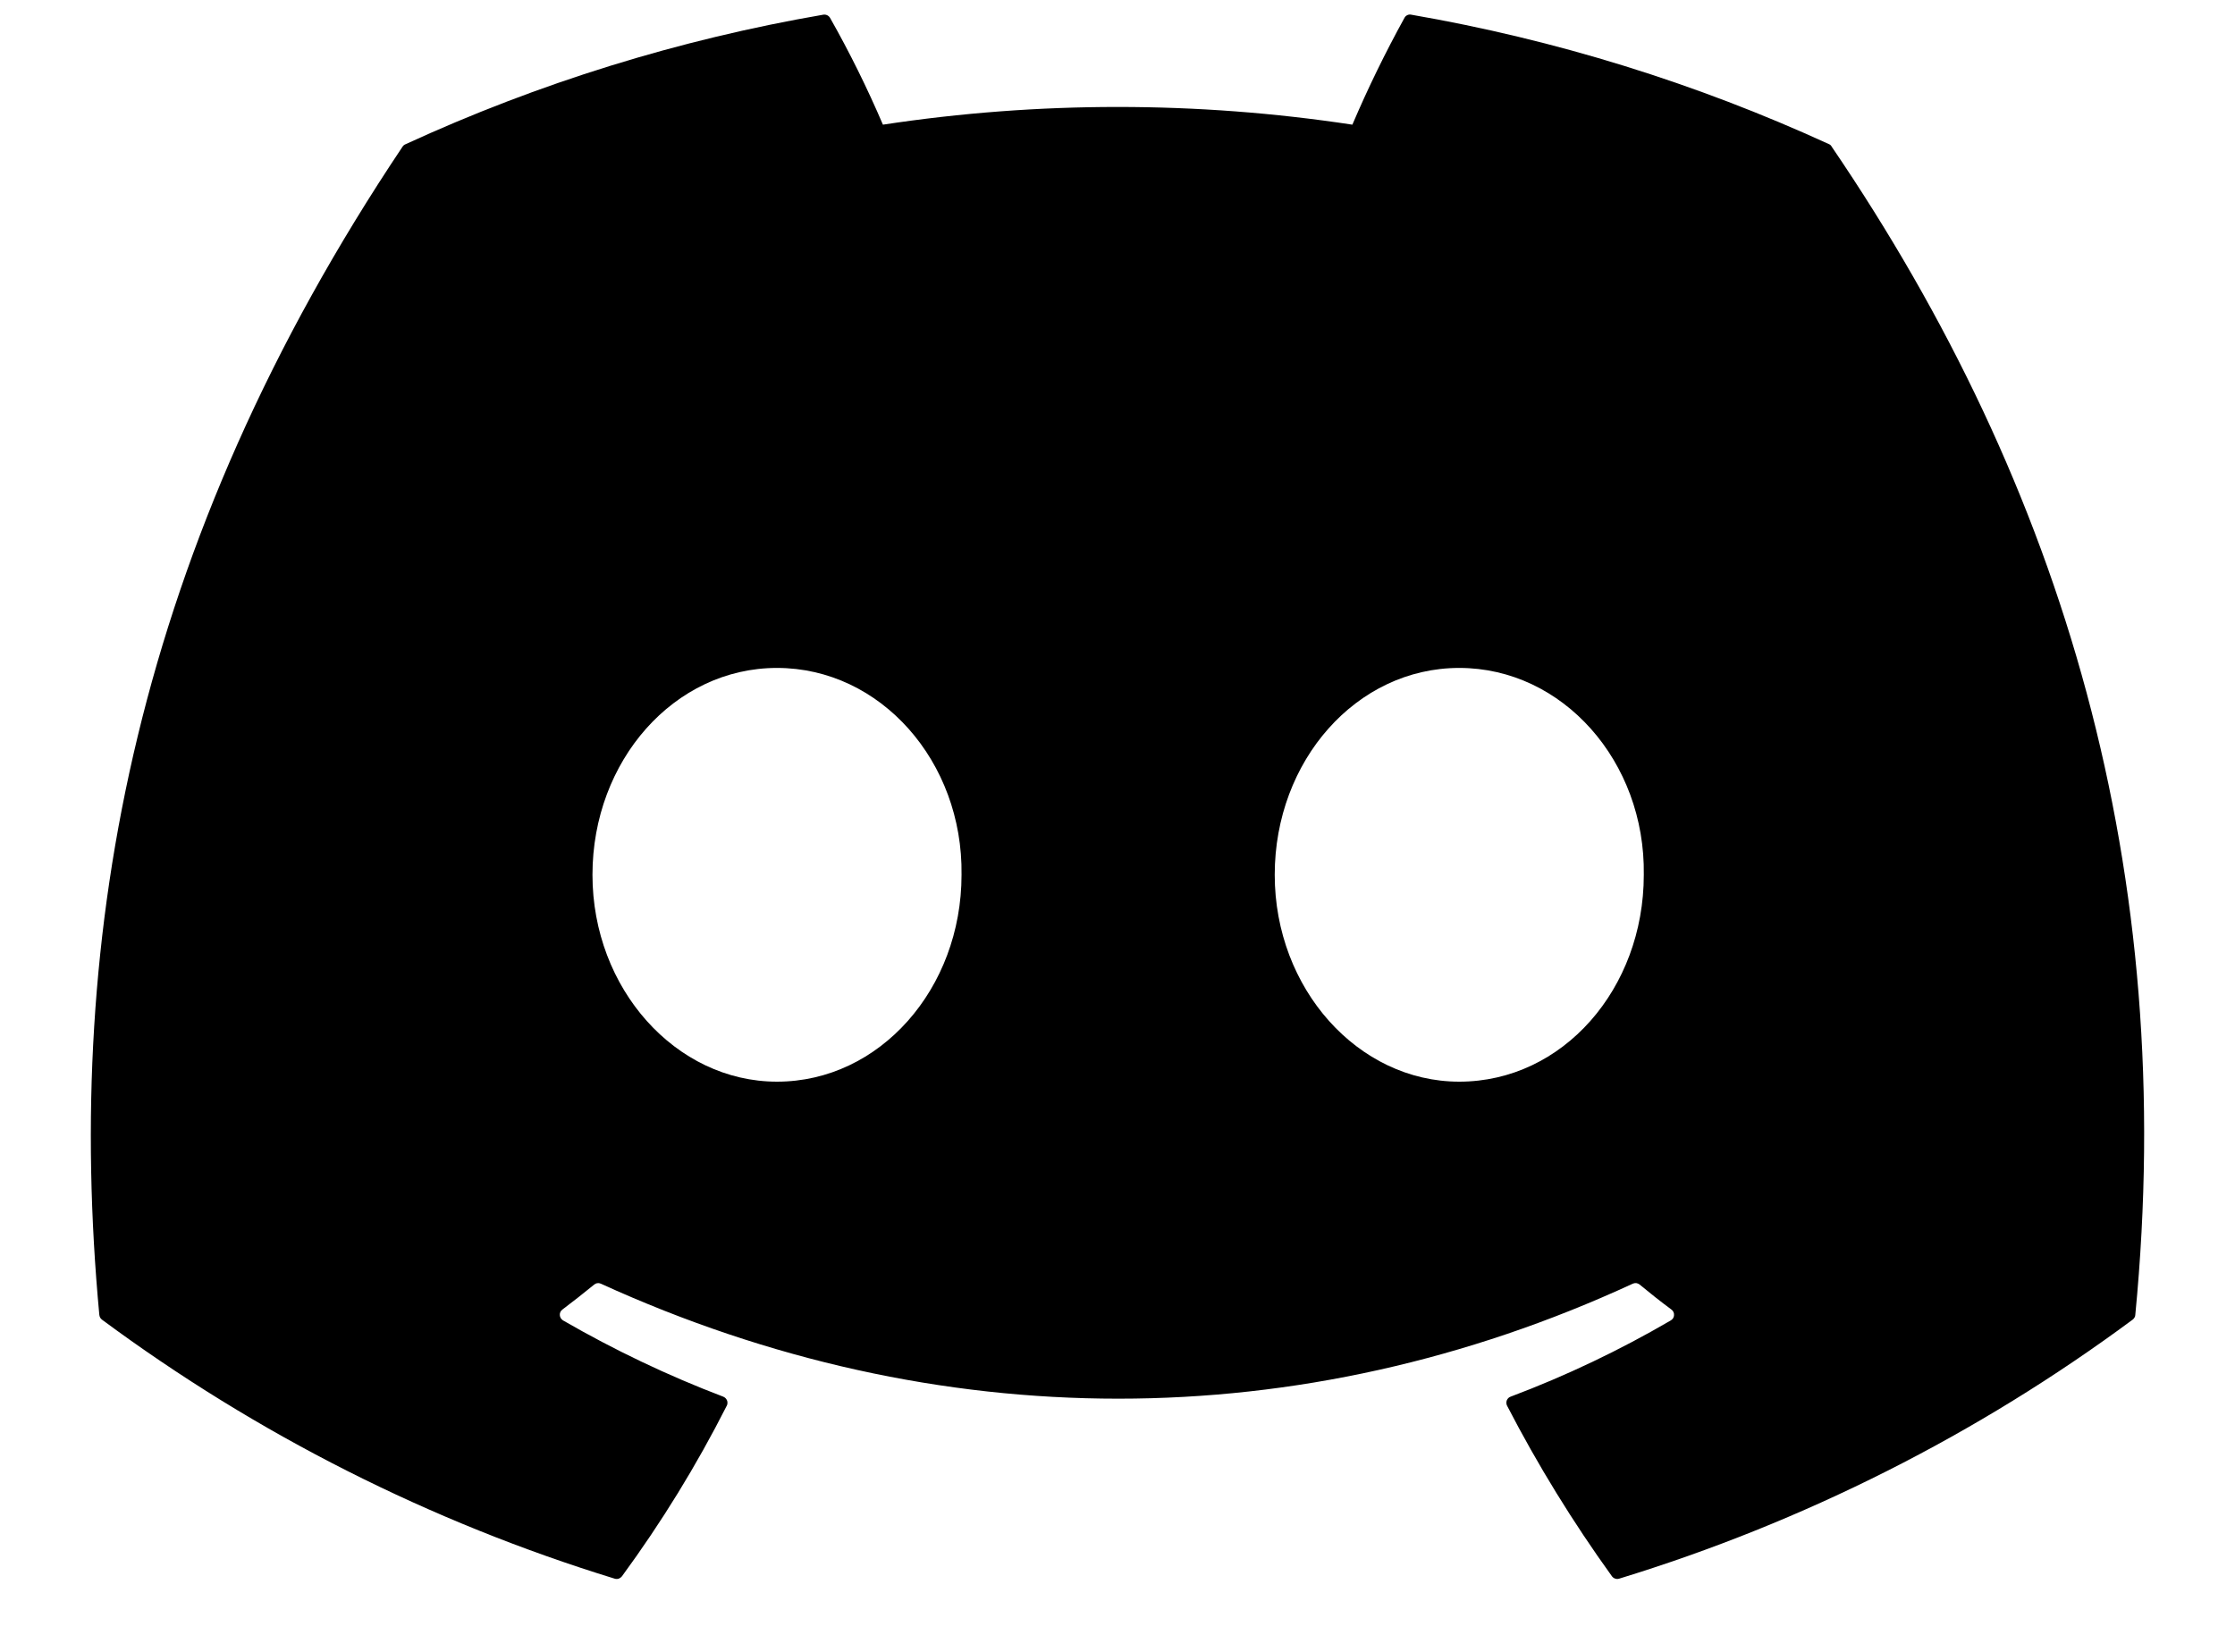 <svg width="23" height="17" viewBox="0 0 23 17" fill="current" xmlns="http://www.w3.org/2000/svg">
<path d="M18.85 1.51C18.844 1.498 18.835 1.489 18.823 1.484C17.453 0.856 16.007 0.408 14.522 0.151C14.508 0.148 14.494 0.15 14.482 0.156C14.469 0.162 14.459 0.172 14.453 0.184C14.256 0.541 14.077 0.908 13.917 1.283C12.316 1.04 10.687 1.04 9.086 1.283C8.925 0.907 8.744 0.54 8.542 0.184C8.535 0.172 8.525 0.163 8.513 0.157C8.5 0.151 8.487 0.149 8.473 0.151C6.988 0.407 5.542 0.855 4.172 1.485C4.16 1.49 4.15 1.498 4.143 1.509C1.404 5.6 0.654 9.59 1.022 13.531C1.023 13.541 1.026 13.55 1.03 13.559C1.035 13.567 1.041 13.575 1.049 13.581C2.644 14.762 4.429 15.664 6.326 16.247C6.339 16.251 6.353 16.251 6.367 16.247C6.38 16.242 6.391 16.234 6.4 16.223C6.807 15.668 7.168 15.081 7.479 14.467C7.484 14.459 7.486 14.45 7.486 14.44C7.487 14.431 7.485 14.421 7.482 14.413C7.478 14.404 7.473 14.396 7.466 14.389C7.46 14.383 7.452 14.378 7.443 14.374C6.873 14.157 6.322 13.894 5.794 13.589C5.785 13.583 5.777 13.575 5.771 13.566C5.765 13.557 5.762 13.546 5.761 13.535C5.76 13.524 5.762 13.512 5.767 13.502C5.772 13.492 5.779 13.483 5.788 13.477C5.898 13.394 6.009 13.307 6.115 13.22C6.124 13.213 6.136 13.207 6.148 13.206C6.16 13.204 6.172 13.206 6.183 13.211C9.641 14.789 13.386 14.789 16.803 13.211C16.814 13.206 16.826 13.204 16.839 13.205C16.851 13.207 16.862 13.212 16.872 13.219C16.978 13.307 17.088 13.394 17.2 13.477C17.209 13.483 17.216 13.492 17.221 13.502C17.226 13.512 17.228 13.523 17.227 13.534C17.227 13.546 17.223 13.556 17.218 13.566C17.212 13.575 17.204 13.583 17.194 13.589C16.668 13.896 16.116 14.159 15.545 14.374C15.536 14.377 15.528 14.382 15.521 14.389C15.515 14.396 15.509 14.404 15.506 14.412C15.503 14.421 15.501 14.431 15.502 14.44C15.502 14.45 15.505 14.459 15.509 14.467C15.825 15.078 16.186 15.664 16.588 16.222C16.596 16.233 16.608 16.242 16.621 16.246C16.634 16.251 16.648 16.251 16.662 16.247C18.562 15.665 20.35 14.764 21.947 13.581C21.955 13.575 21.961 13.568 21.966 13.559C21.971 13.551 21.974 13.542 21.974 13.532C22.415 8.976 21.237 5.018 18.85 1.51ZM7.996 11.132C6.955 11.132 6.097 10.176 6.097 9.003C6.097 7.829 6.938 6.874 7.996 6.874C9.062 6.874 9.911 7.838 9.895 9.003C9.895 10.176 9.053 11.132 7.996 11.132ZM15.017 11.132C13.976 11.132 13.118 10.176 13.118 9.003C13.118 7.829 13.959 6.874 15.017 6.874C16.083 6.874 16.933 7.838 16.916 9.003C16.916 10.176 16.083 11.132 15.017 11.132Z" fill="current"/>
</svg>
